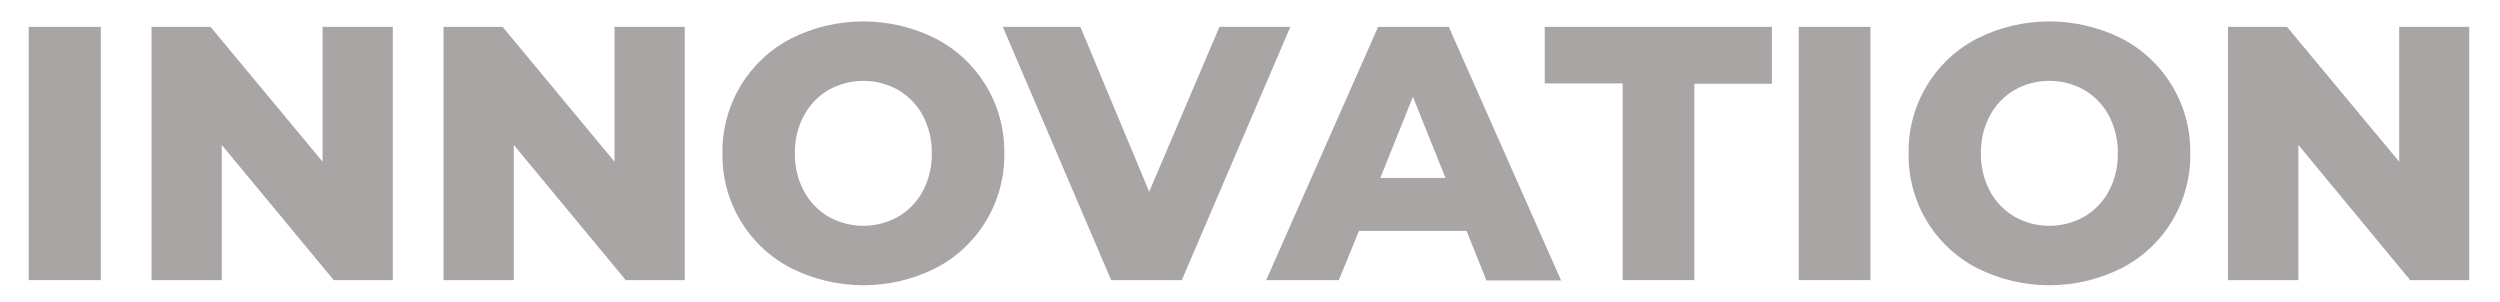 <svg width="372" height="45" viewBox="0 0 372 45" fill="none" xmlns="http://www.w3.org/2000/svg">
<path d="M4.27 4H14.999V41.68H4.27V4Z" fill="#A9A5A5"/>
<path d="M58.451 4V41.68H49.661L33.001 21.57V41.68H22.551V4H31.331L48.001 24.06V4H58.451Z" fill="#A9A5A5"/>
<path d="M101.89 4V41.68H93.11L76.45 21.57V41.68H66V4H74.79L91.44 24.06V4H101.89Z" fill="#A9A5A5"/>
<path d="M117.711 39.9C114.586 38.288 111.974 35.834 110.17 32.816C108.366 29.798 107.441 26.336 107.501 22.82C107.443 19.303 108.368 15.841 110.172 12.821C111.976 9.802 114.587 7.346 117.711 5.73C121.049 4.057 124.732 3.186 128.466 3.186C132.2 3.186 135.883 4.057 139.221 5.73C142.344 7.348 144.954 9.804 146.759 12.823C148.565 15.841 149.493 19.303 149.441 22.82C149.495 26.336 148.567 29.797 146.761 32.815C144.956 35.832 142.344 38.286 139.221 39.9C135.883 41.574 132.2 42.445 128.466 42.445C124.732 42.445 121.049 41.574 117.711 39.9V39.9ZM133.641 32.25C135.191 31.346 136.461 30.031 137.311 28.45C138.226 26.717 138.687 24.78 138.651 22.82C138.688 20.857 138.227 18.917 137.311 17.18C136.461 15.599 135.191 14.284 133.641 13.38C132.06 12.495 130.278 12.03 128.466 12.03C126.654 12.03 124.872 12.495 123.291 13.38C121.743 14.284 120.476 15.6 119.631 17.18C118.706 18.914 118.242 20.856 118.281 22.82C118.243 24.781 118.708 26.72 119.631 28.45C120.476 30.031 121.743 31.346 123.291 32.25C124.872 33.136 126.654 33.601 128.466 33.601C130.278 33.601 132.06 33.136 133.641 32.25V32.25Z" fill="#A9A5A5"/>
<path d="M192.001 4L175.851 41.68H165.341L149.221 4H160.761L171.001 28.53L181.451 4H192.001Z" fill="#A9A5A5"/>
<path d="M218.22 34.35H202.22L199.22 41.68H188.41L205.06 4H215.58L232.29 41.73H221.18L218.22 34.35ZM215.09 26.48L210.24 14.41L205.39 26.48H215.09Z" fill="#A9A5A5"/>
<path d="M241.449 12.41H229.859V4H263.659V12.46H252.119V41.68H241.449V12.41Z" fill="#A9A5A5"/>
<path d="M267.65 4H278.32V41.68H267.65V4Z" fill="#A9A5A5"/>
<path d="M294.191 39.9C291.07 38.285 288.462 35.831 286.662 32.813C284.861 29.795 283.94 26.334 284.001 22.82C283.941 19.306 284.863 15.844 286.663 12.825C288.464 9.806 291.071 7.349 294.191 5.73C297.529 4.057 301.212 3.186 304.946 3.186C308.68 3.186 312.363 4.057 315.701 5.73C318.825 7.346 321.436 9.802 323.24 12.821C325.044 15.841 325.969 19.303 325.911 22.82C325.97 26.336 325.046 29.798 323.242 32.816C321.438 35.834 318.826 38.288 315.701 39.9C312.363 41.574 308.68 42.445 304.946 42.445C301.212 42.445 297.529 41.574 294.191 39.9V39.9ZM310.121 32.25C311.671 31.346 312.941 30.031 313.791 28.45C314.706 26.717 315.167 24.78 315.131 22.82C315.168 20.857 314.707 18.917 313.791 17.18C312.941 15.599 311.671 14.284 310.121 13.38C308.54 12.495 306.758 12.03 304.946 12.03C303.134 12.03 301.352 12.495 299.771 13.38C298.223 14.284 296.956 15.6 296.111 17.18C295.186 18.914 294.722 20.856 294.761 22.82C294.723 24.781 295.188 26.72 296.111 28.45C296.956 30.031 298.223 31.346 299.771 32.25C301.352 33.136 303.134 33.601 304.946 33.601C306.758 33.601 308.54 33.136 310.121 32.25V32.25Z" fill="#A9A5A5"/>
<path d="M367.42 4V41.68H358.63L342 21.57V41.68H331.52V4H340.31L357 24.06V4H367.42Z" fill="#A9A5A5"/>
</svg>

